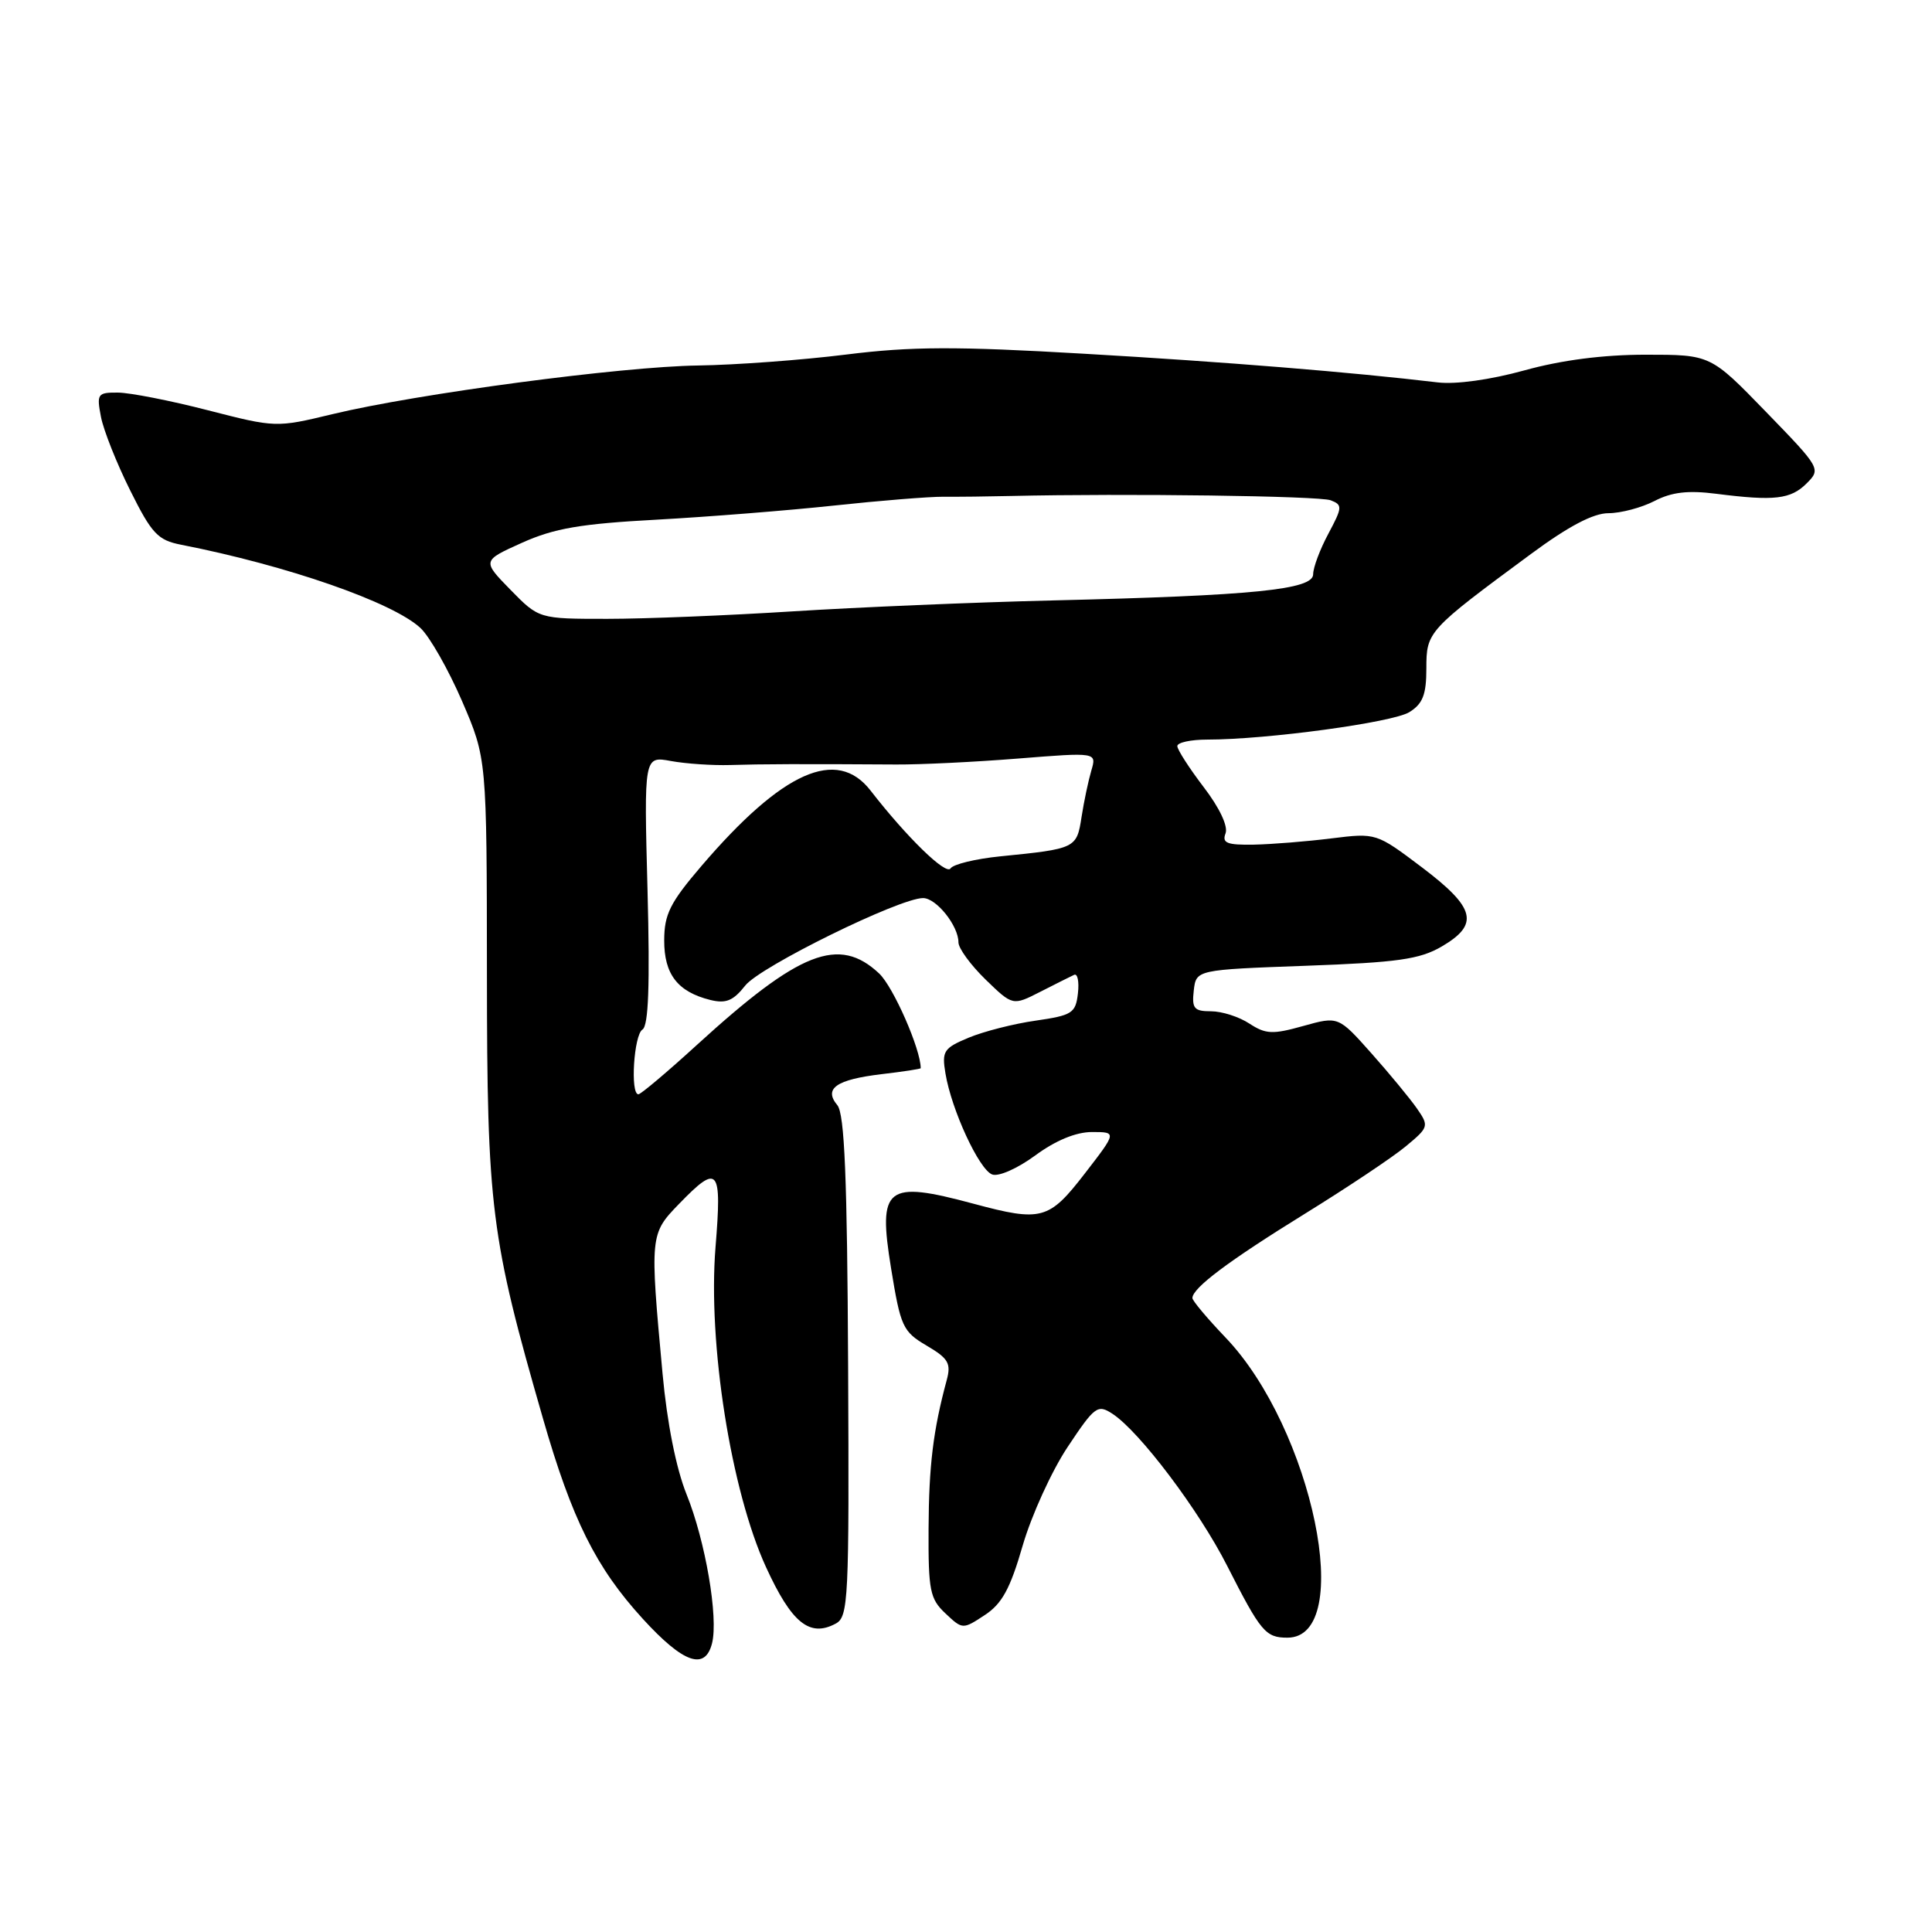 <?xml version="1.0" encoding="UTF-8" standalone="no"?>
<!DOCTYPE svg PUBLIC "-//W3C//DTD SVG 1.1//EN" "http://www.w3.org/Graphics/SVG/1.1/DTD/svg11.dtd" >
<svg xmlns="http://www.w3.org/2000/svg" xmlns:xlink="http://www.w3.org/1999/xlink" version="1.1" viewBox="0 0 256 256">
 <g >
 <path fill="currentColor"
d=" M 94.35 217.74 C 95.21 214.33 93.47 204.18 90.97 198.00 C 89.59 194.57 88.39 188.55 87.79 182.00 C 86.10 163.68 86.12 163.50 89.97 159.53 C 95.19 154.14 95.67 154.71 94.81 165.25 C 93.78 178.00 96.85 197.50 101.50 207.65 C 104.89 215.05 107.28 216.99 110.73 215.14 C 112.42 214.24 112.53 212.07 112.38 181.07 C 112.26 156.01 111.91 147.60 110.95 146.44 C 109.11 144.23 110.80 143.05 116.83 142.33 C 119.67 142.00 122.00 141.64 122.00 141.54 C 122.00 139.02 118.37 130.76 116.49 128.99 C 111.16 123.99 105.96 126.03 92.34 138.46 C 88.40 142.06 84.91 145.00 84.59 145.00 C 83.49 145.00 83.99 137.12 85.13 136.42 C 85.93 135.92 86.13 130.55 85.80 117.95 C 85.33 100.18 85.33 100.18 88.91 100.84 C 90.89 101.20 94.41 101.44 96.75 101.37 C 100.82 101.24 106.27 101.22 118.75 101.30 C 121.91 101.32 129.18 100.97 134.91 100.51 C 145.32 99.68 145.32 99.68 144.61 102.09 C 144.22 103.42 143.63 106.19 143.31 108.26 C 142.67 112.41 142.56 112.47 132.54 113.47 C 129.26 113.80 126.30 114.52 125.95 115.07 C 125.37 116.02 120.16 110.95 115.35 104.75 C 110.88 98.99 103.69 102.20 92.96 114.73 C 88.79 119.60 88.02 121.14 88.01 124.60 C 88.00 129.10 89.79 131.42 94.12 132.50 C 96.19 133.01 97.16 132.61 98.75 130.59 C 100.72 128.08 119.18 119.00 122.31 119.00 C 124.07 119.00 127.00 122.67 127.00 124.87 C 127.00 125.66 128.62 127.87 130.59 129.79 C 134.19 133.28 134.19 133.28 137.84 131.42 C 139.86 130.39 141.87 129.38 142.33 129.17 C 142.78 128.96 143.01 130.06 142.83 131.63 C 142.53 134.25 142.07 134.54 137.23 135.24 C 134.33 135.65 130.34 136.67 128.35 137.50 C 125.04 138.88 124.78 139.28 125.28 142.25 C 126.08 147.07 129.73 154.96 131.46 155.62 C 132.30 155.95 134.81 154.84 137.18 153.10 C 139.88 151.11 142.58 150.00 144.69 150.00 C 147.99 150.00 147.99 150.00 143.74 155.50 C 138.99 161.65 138.01 161.92 129.00 159.50 C 117.39 156.38 116.31 157.22 118.07 168.05 C 119.33 175.79 119.62 176.44 122.78 178.30 C 125.67 180.00 126.05 180.65 125.44 182.89 C 123.65 189.53 123.08 194.17 123.04 202.58 C 123.00 210.76 123.22 211.86 125.28 213.79 C 127.54 215.92 127.58 215.92 130.48 214.01 C 132.77 212.51 133.86 210.52 135.51 204.80 C 136.68 200.78 139.36 194.90 141.47 191.73 C 145.06 186.33 145.44 186.05 147.40 187.33 C 150.98 189.66 158.86 200.10 162.60 207.47 C 167.06 216.24 167.69 217.00 170.59 217.00 C 179.65 217.00 173.93 189.27 162.37 177.21 C 159.97 174.70 158.00 172.35 158.00 172.00 C 158.00 170.67 162.79 167.08 172.82 160.88 C 178.50 157.37 184.56 153.33 186.28 151.89 C 189.32 149.37 189.37 149.21 187.76 146.89 C 186.85 145.58 184.13 142.28 181.72 139.57 C 177.34 134.65 177.34 134.65 172.68 135.95 C 168.62 137.09 167.72 137.04 165.55 135.63 C 164.19 134.73 161.90 134.00 160.47 134.00 C 158.22 134.00 157.91 133.63 158.18 131.25 C 158.50 128.50 158.50 128.50 173.03 127.97 C 185.19 127.53 188.11 127.12 191.03 125.42 C 196.06 122.48 195.52 120.30 188.43 114.94 C 182.36 110.36 182.35 110.36 176.43 111.09 C 173.17 111.50 168.54 111.87 166.14 111.92 C 162.58 111.98 161.90 111.71 162.39 110.43 C 162.75 109.49 161.60 107.04 159.49 104.29 C 157.57 101.77 156.00 99.33 156.00 98.86 C 156.00 98.39 157.78 98.00 159.96 98.00 C 167.85 98.00 184.55 95.73 186.75 94.36 C 188.53 93.25 189.00 92.03 189.00 88.58 C 189.00 83.69 189.17 83.51 202.84 73.42 C 207.83 69.73 211.12 68.00 213.13 68.00 C 214.77 68.00 217.50 67.27 219.22 66.39 C 221.51 65.20 223.68 64.95 227.42 65.43 C 235.12 66.41 237.28 66.16 239.39 64.05 C 241.30 62.14 241.24 62.03 233.99 54.56 C 226.66 47.00 226.66 47.00 218.06 47.00 C 212.42 47.00 206.88 47.72 201.98 49.08 C 197.49 50.32 192.90 50.96 190.50 50.67 C 179.17 49.32 162.36 47.95 143.62 46.87 C 126.65 45.88 120.75 45.90 112.12 46.98 C 106.28 47.71 97.45 48.36 92.50 48.43 C 82.33 48.57 55.28 52.17 44.04 54.88 C 36.60 56.67 36.53 56.67 27.54 54.36 C 22.57 53.08 17.21 52.03 15.63 52.02 C 12.92 52.00 12.79 52.19 13.38 55.25 C 13.73 57.04 15.47 61.42 17.26 65.00 C 20.11 70.73 20.92 71.58 24.00 72.18 C 38.07 74.94 52.05 79.80 55.72 83.22 C 56.93 84.35 59.41 88.71 61.22 92.89 C 64.50 100.50 64.50 100.50 64.52 129.00 C 64.54 160.14 65.02 163.90 71.94 187.94 C 75.79 201.34 78.97 207.71 85.17 214.50 C 90.55 220.39 93.43 221.40 94.35 217.74 Z  M 67.64 78.15 C 63.88 74.30 63.88 74.30 69.19 71.91 C 73.45 70.00 76.97 69.40 87.00 68.86 C 93.88 68.48 104.45 67.64 110.50 66.99 C 116.55 66.34 123.08 65.81 125.00 65.82 C 126.92 65.84 130.97 65.79 134.00 65.72 C 149.19 65.37 174.81 65.71 176.32 66.29 C 177.91 66.90 177.88 67.22 176.02 70.71 C 174.91 72.78 174.00 75.20 174.00 76.09 C 174.00 78.13 166.17 78.92 139.50 79.56 C 129.05 79.81 113.53 80.47 105.02 81.01 C 96.50 81.55 85.46 82.00 80.47 82.00 C 71.41 82.00 71.41 82.00 67.64 78.15 Z "/>
</g>
</svg>